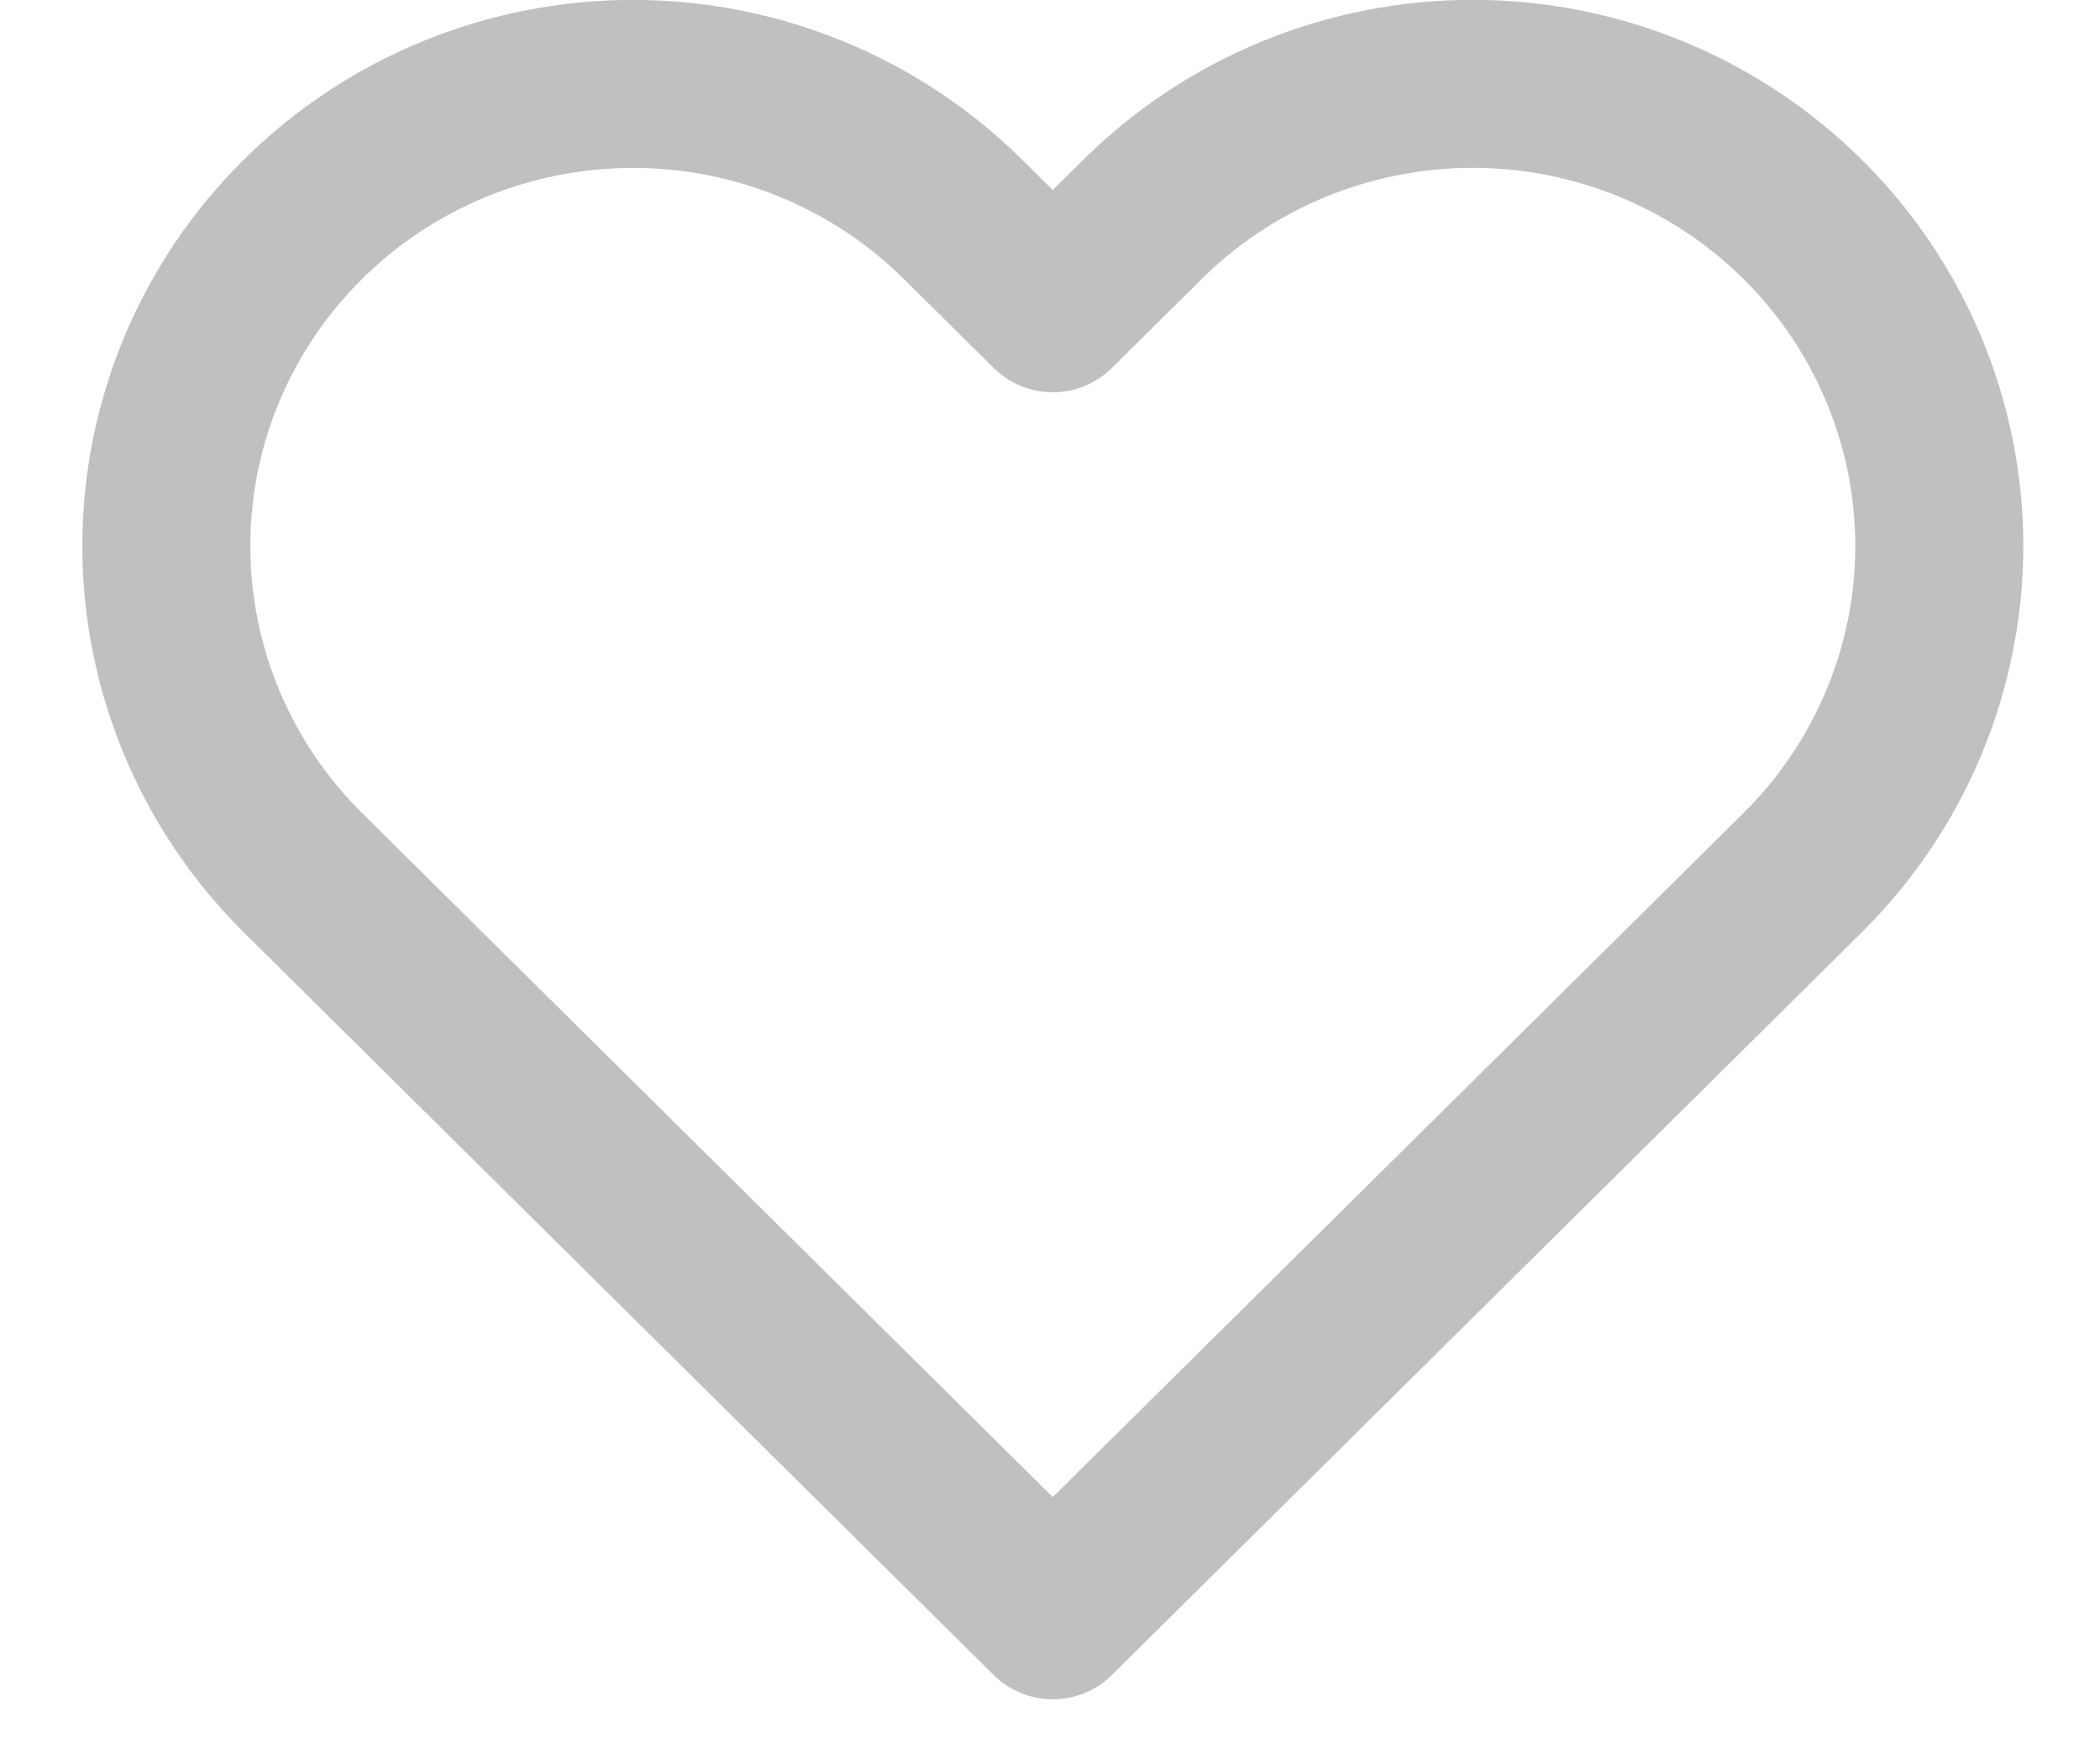 <svg width="25" height="21" viewBox="0 0 25 21" fill="none" xmlns="http://www.w3.org/2000/svg">
<path d="M21.459 2.61C20.943 2.099 20.331 1.694 19.657 1.417C18.983 1.141 18.261 0.998 17.531 0.998C16.802 0.998 16.079 1.141 15.405 1.417C14.731 1.694 14.119 2.099 13.603 2.61L12.533 3.67L11.463 2.61C10.421 1.578 9.008 0.999 7.535 0.999C6.062 0.999 4.649 1.578 3.607 2.61C2.565 3.642 1.98 5.041 1.98 6.5C1.98 7.959 2.565 9.358 3.607 10.39L4.677 11.45L12.533 19.23L20.389 11.45L21.459 10.39C21.975 9.879 22.384 9.273 22.663 8.605C22.943 7.938 23.087 7.222 23.087 6.5C23.087 5.778 22.943 5.062 22.663 4.395C22.384 3.727 21.975 3.121 21.459 2.61Z" stroke="#C0C0C0" stroke-width="2" stroke-linecap="round" stroke-linejoin="round"/>
</svg>
